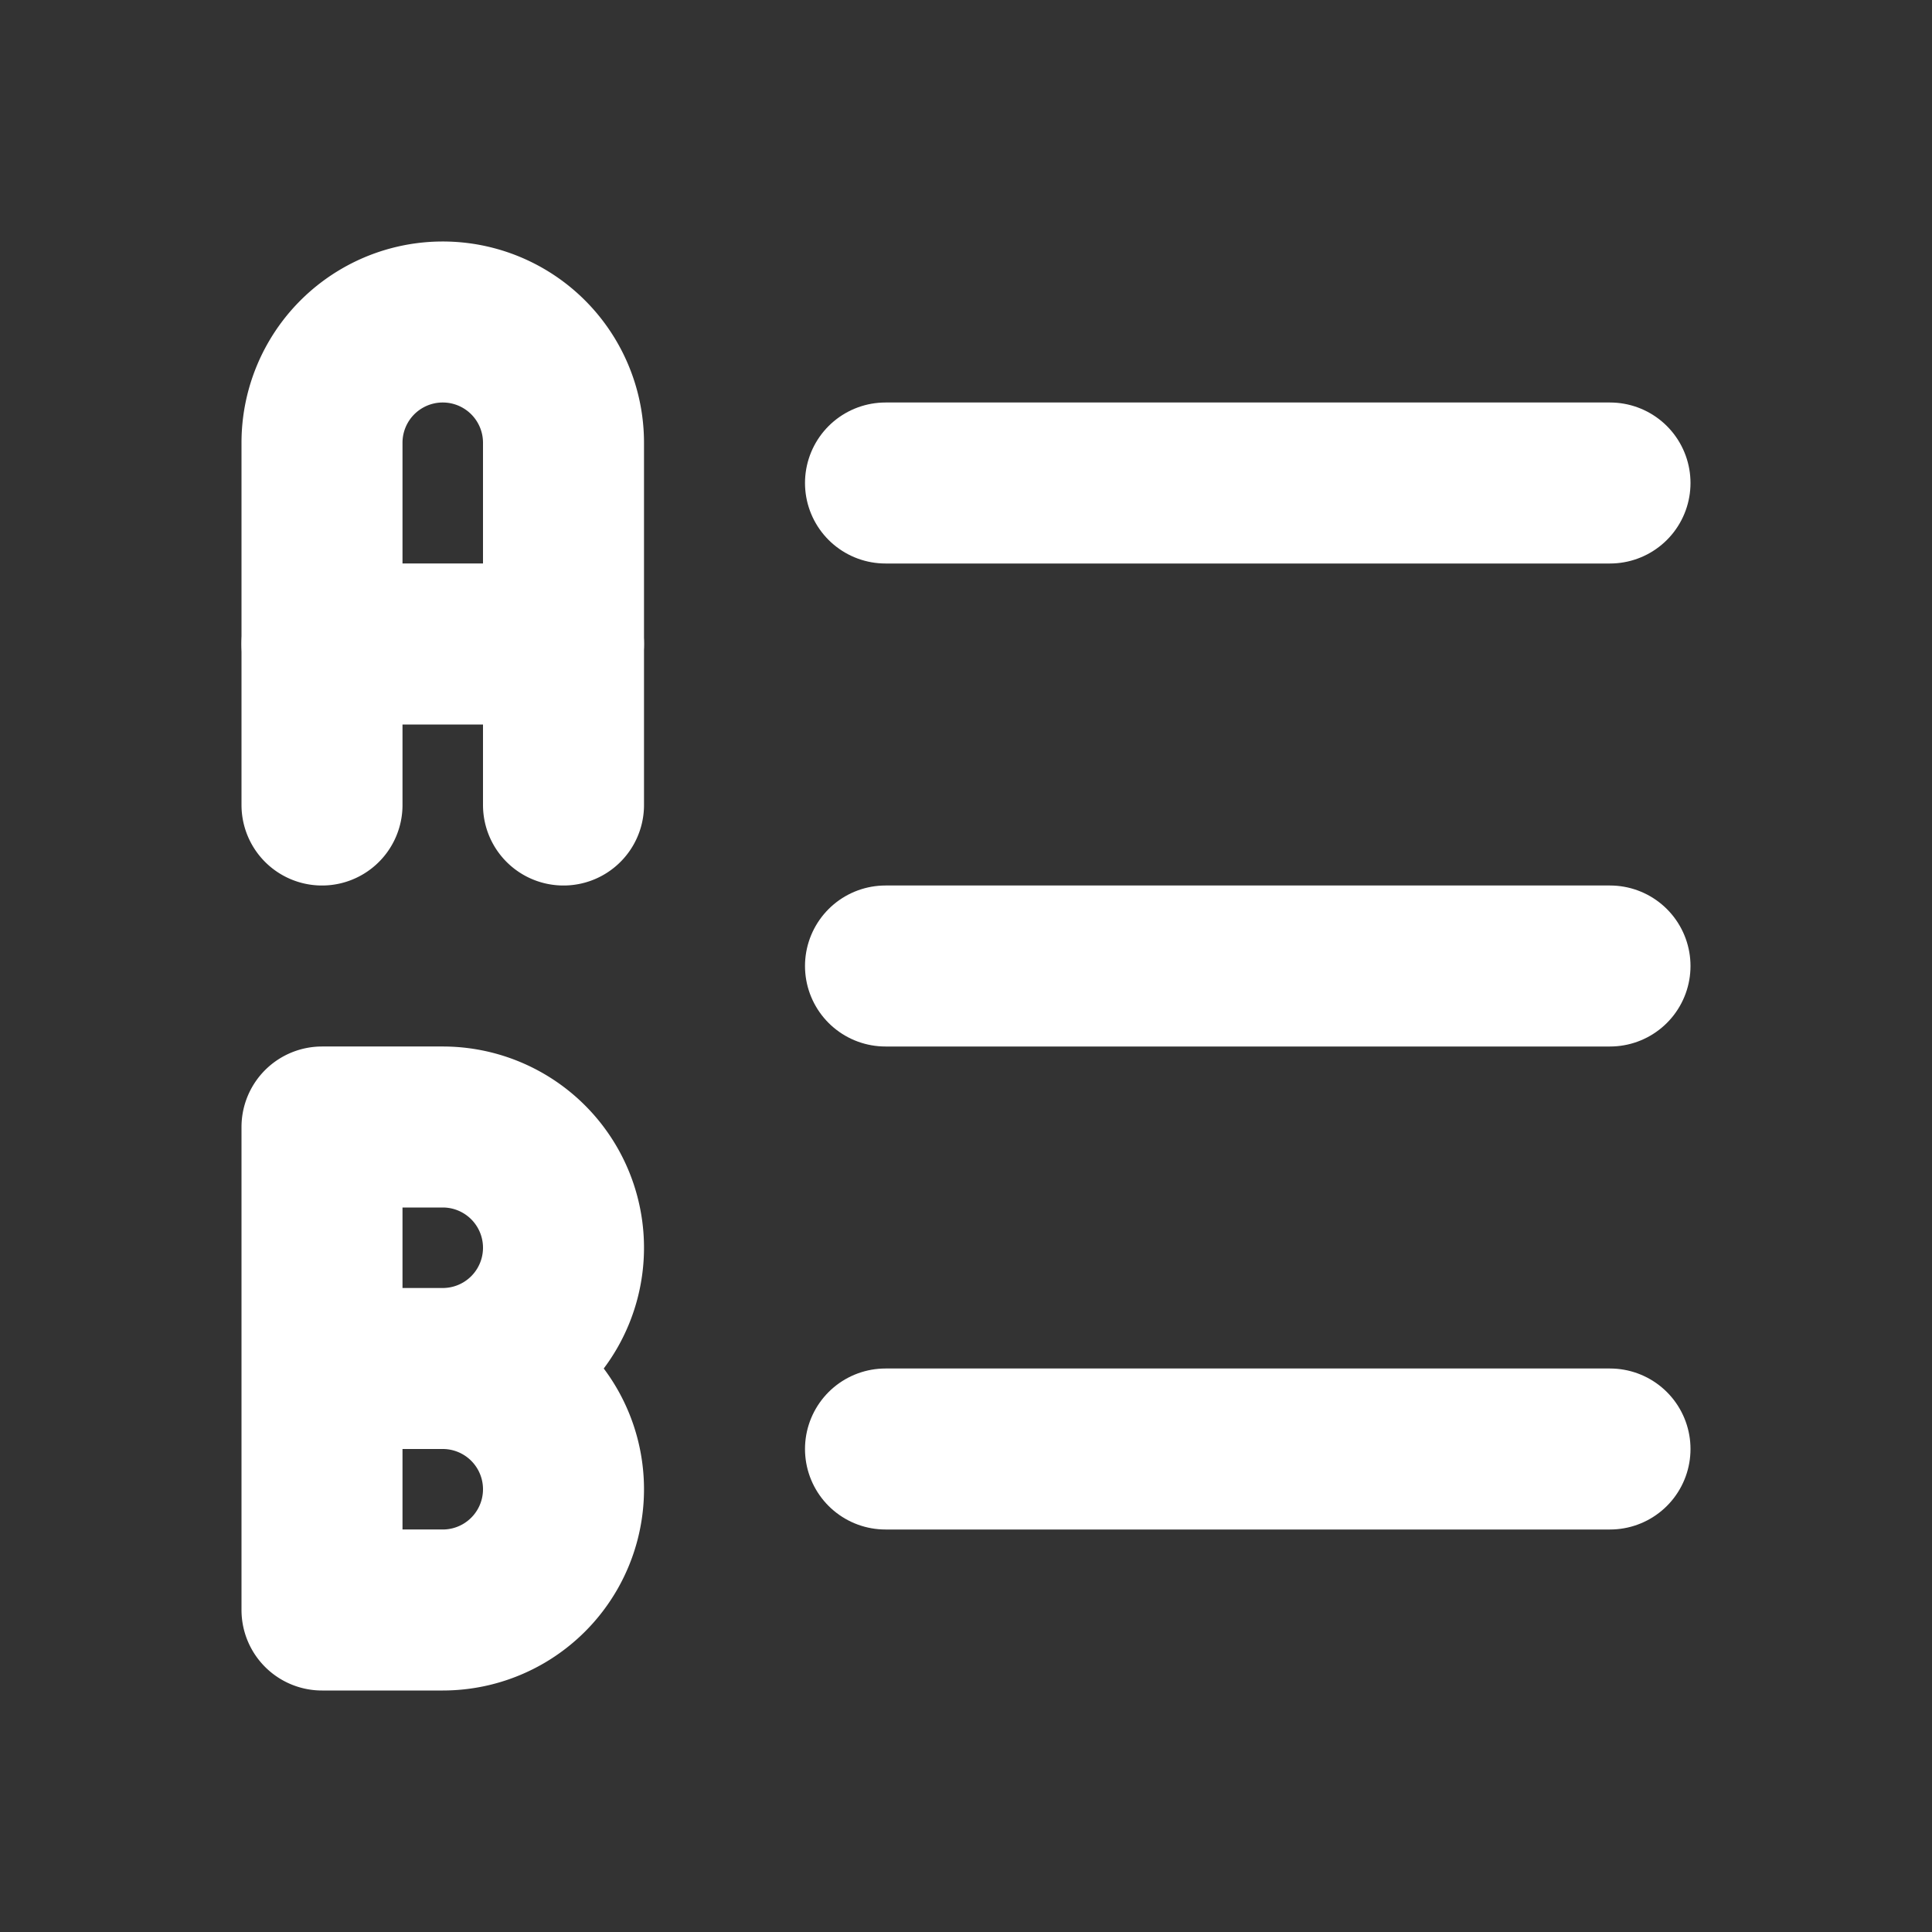<!--
version: "2.31"
unicode: "fc47"
-->
<svg
  xmlns="http://www.w3.org/2000/svg"
  width="24"
  height="24"
  viewBox="0 0 24 24"
  fill="none"
  stroke="white"
  stroke-width="2"
  stroke-linecap="round"
  stroke-linejoin="round"
>
  <rect x="0" y="0" width="24" height="24" fill="#333333" stroke="none"/>
  <path d="M11 6h9" />
  <path d="M11 12h9" />
  <path d="M11 18h9" />
  <path d="M4 10v-4.5a1.5 1.5 0 0 1 3 0v4.5" />
  <path d="M4 8h3" />
  <path d="M4 20h1.5a1.5 1.5 0 0 0 0 -3h-1.5h1.5a1.5 1.5 0 0 0 0 -3h-1.5v6z" />
</svg>
